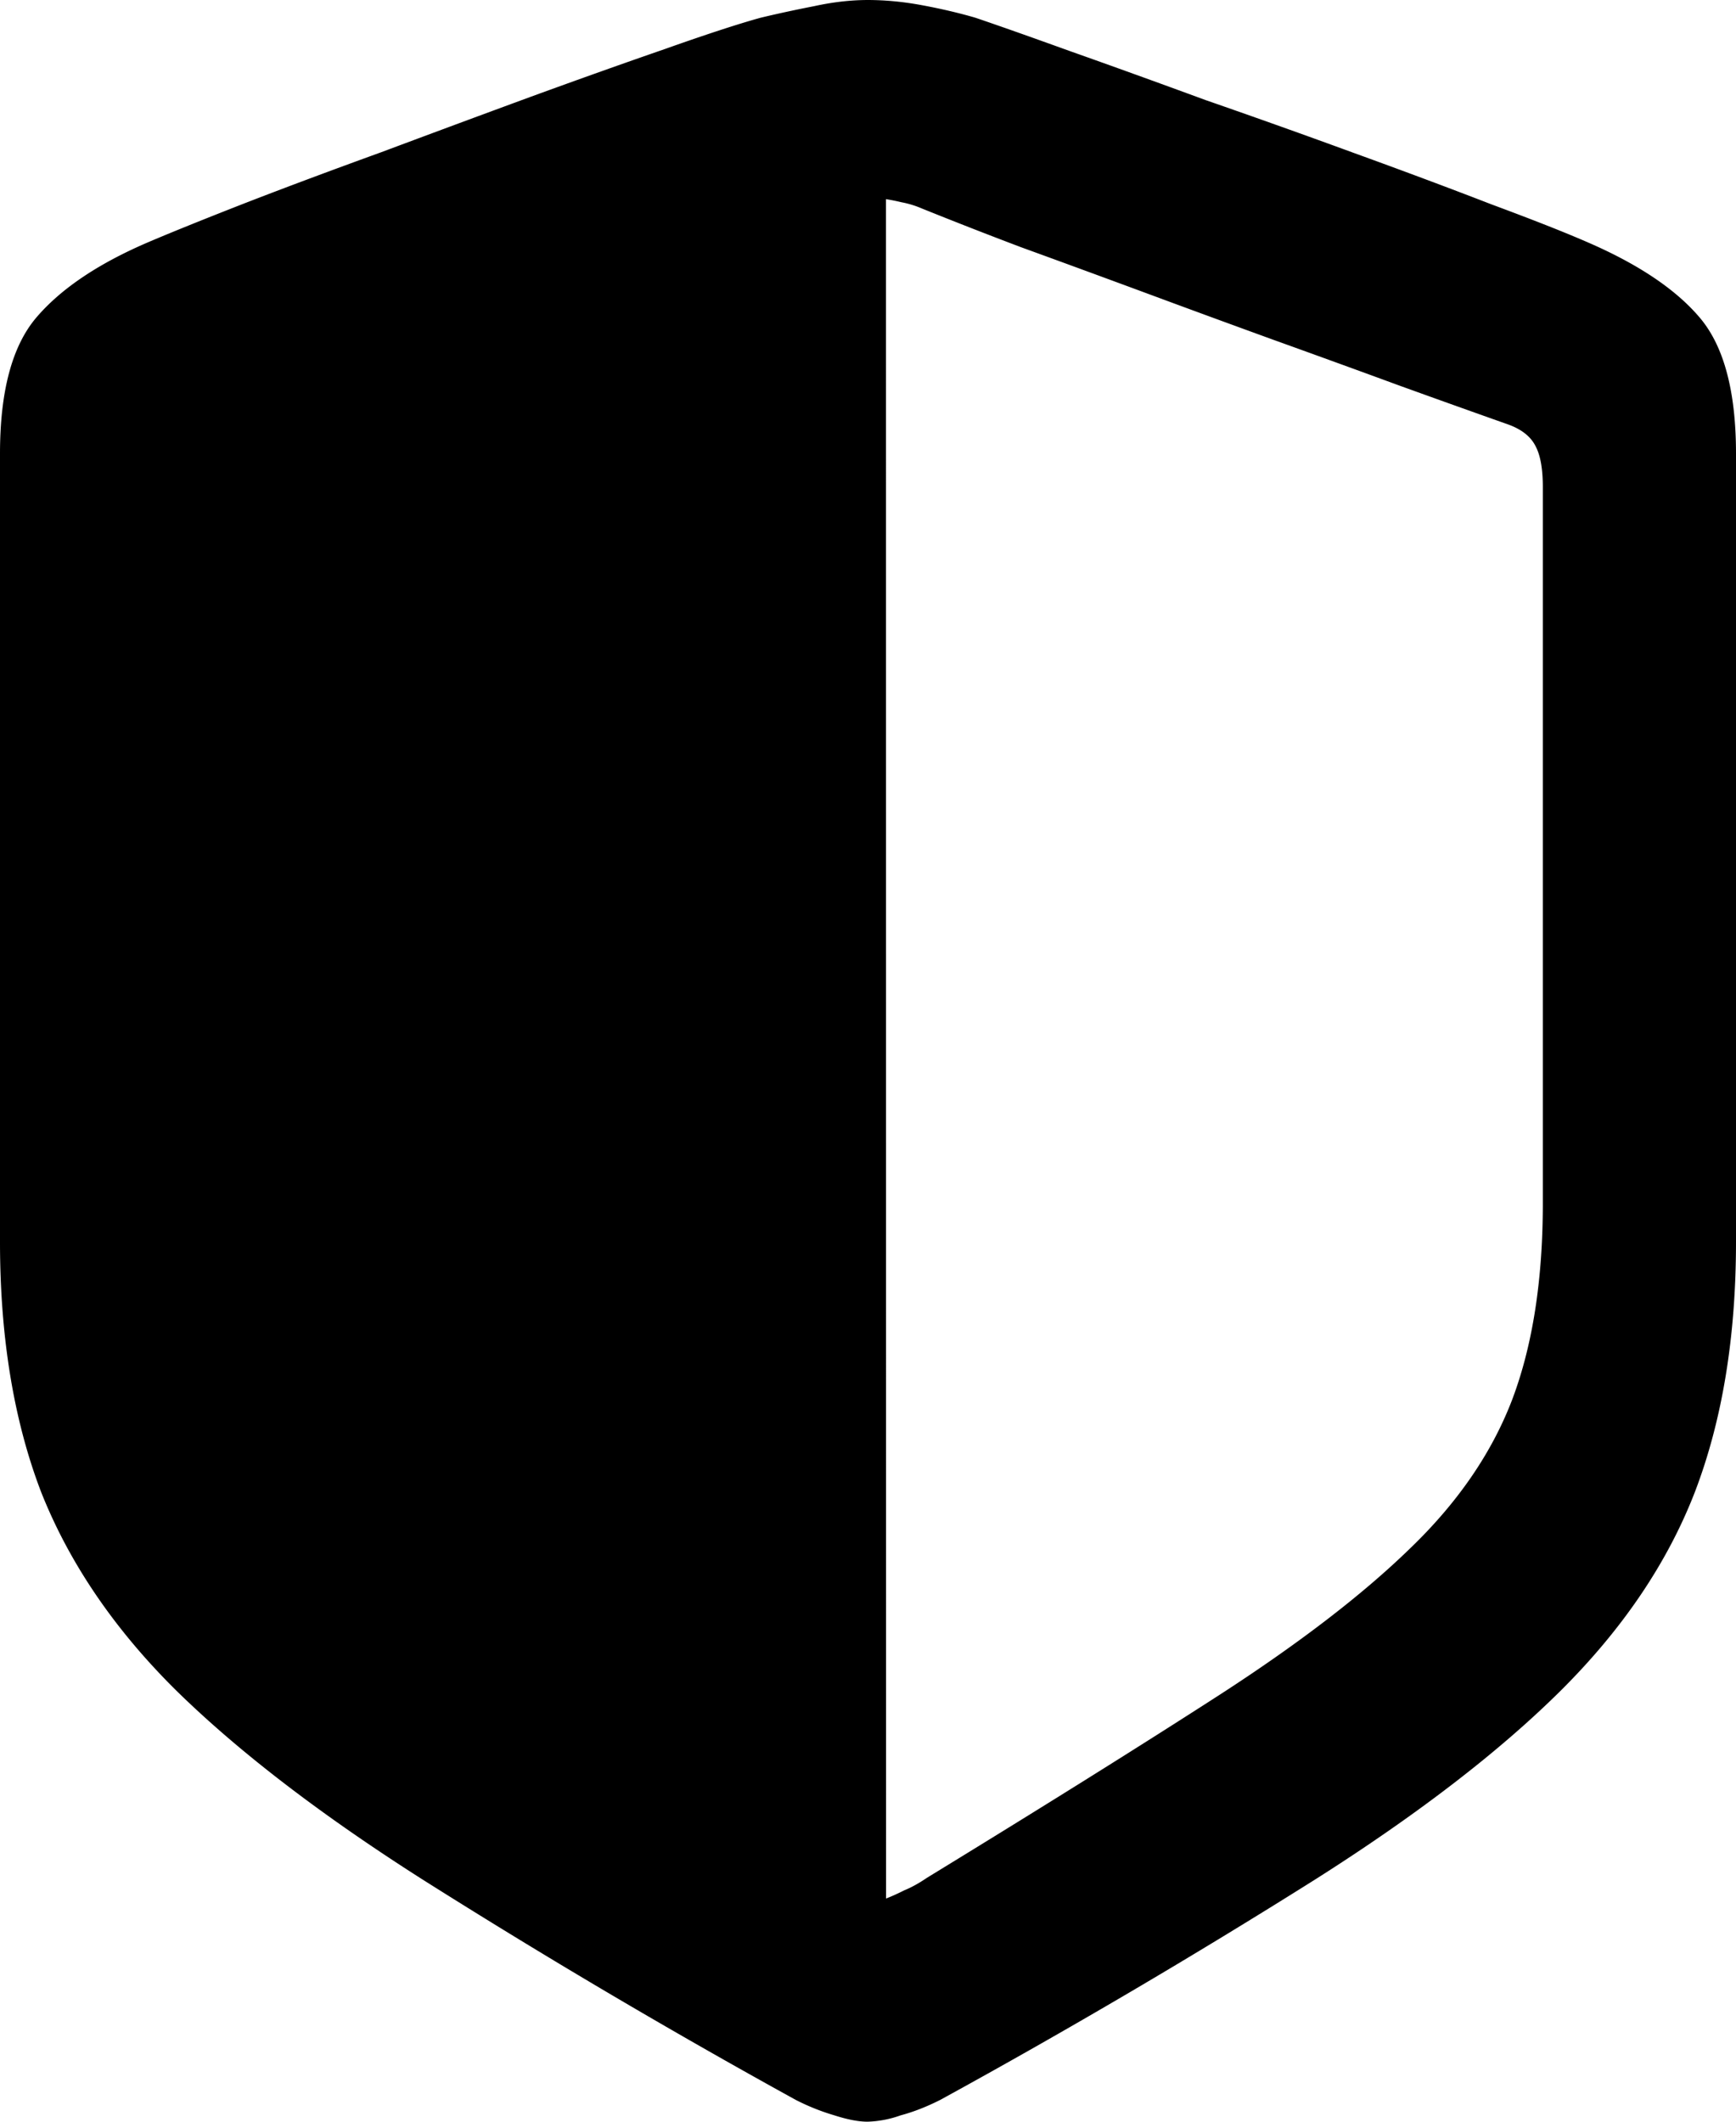 <svg width="18" height="22" viewBox="0 0 18 22" fill="none" xmlns="http://www.w3.org/2000/svg"><path d="M0 12.876V4.703q0-.963.373-1.406.384-.453 1.172-.789.352-.15.991-.4.64-.248 1.418-.53.778-.291 1.545-.573.768-.28 1.396-.497.64-.227.991-.324.267-.064.555-.12.287-.063.554-.064.277 0 .565.054.297.055.554.13.351.119.98.346.639.226 1.407.508.778.27 1.545.551.778.282 1.418.53.639.237.99.39.8.345 1.173.788T18 4.703v8.173q0 1.48-.426 2.594-.427 1.103-1.396 2.065-.96.951-2.547 1.957a75 75 0 0 1-3.88 2.281q-.213.108-.415.162a1.1 1.1 0 0 1-.341.065q-.139 0-.341-.065a2.3 2.3 0 0 1-.405-.162 75 75 0 0 1-3.88-2.292q-1.577-1.005-2.547-1.957-.959-.951-1.396-2.054Q0 14.357 0 12.876m9.187 6.81q.084-.032.191-.086.107-.043.235-.13 1.801-1.102 3.026-1.892 1.237-.8 1.972-1.513.746-.714 1.066-1.546.32-.843.32-2.043V5.049q0-.281-.075-.422-.075-.151-.288-.227-.49-.173-1.119-.4-.618-.227-1.31-.476-.683-.248-1.354-.497-.671-.248-1.268-.465a51 51 0 0 1-1.024-.4 1 1 0 0 0-.213-.065 2 2 0 0 0-.16-.032z" fill="#000"/></svg>